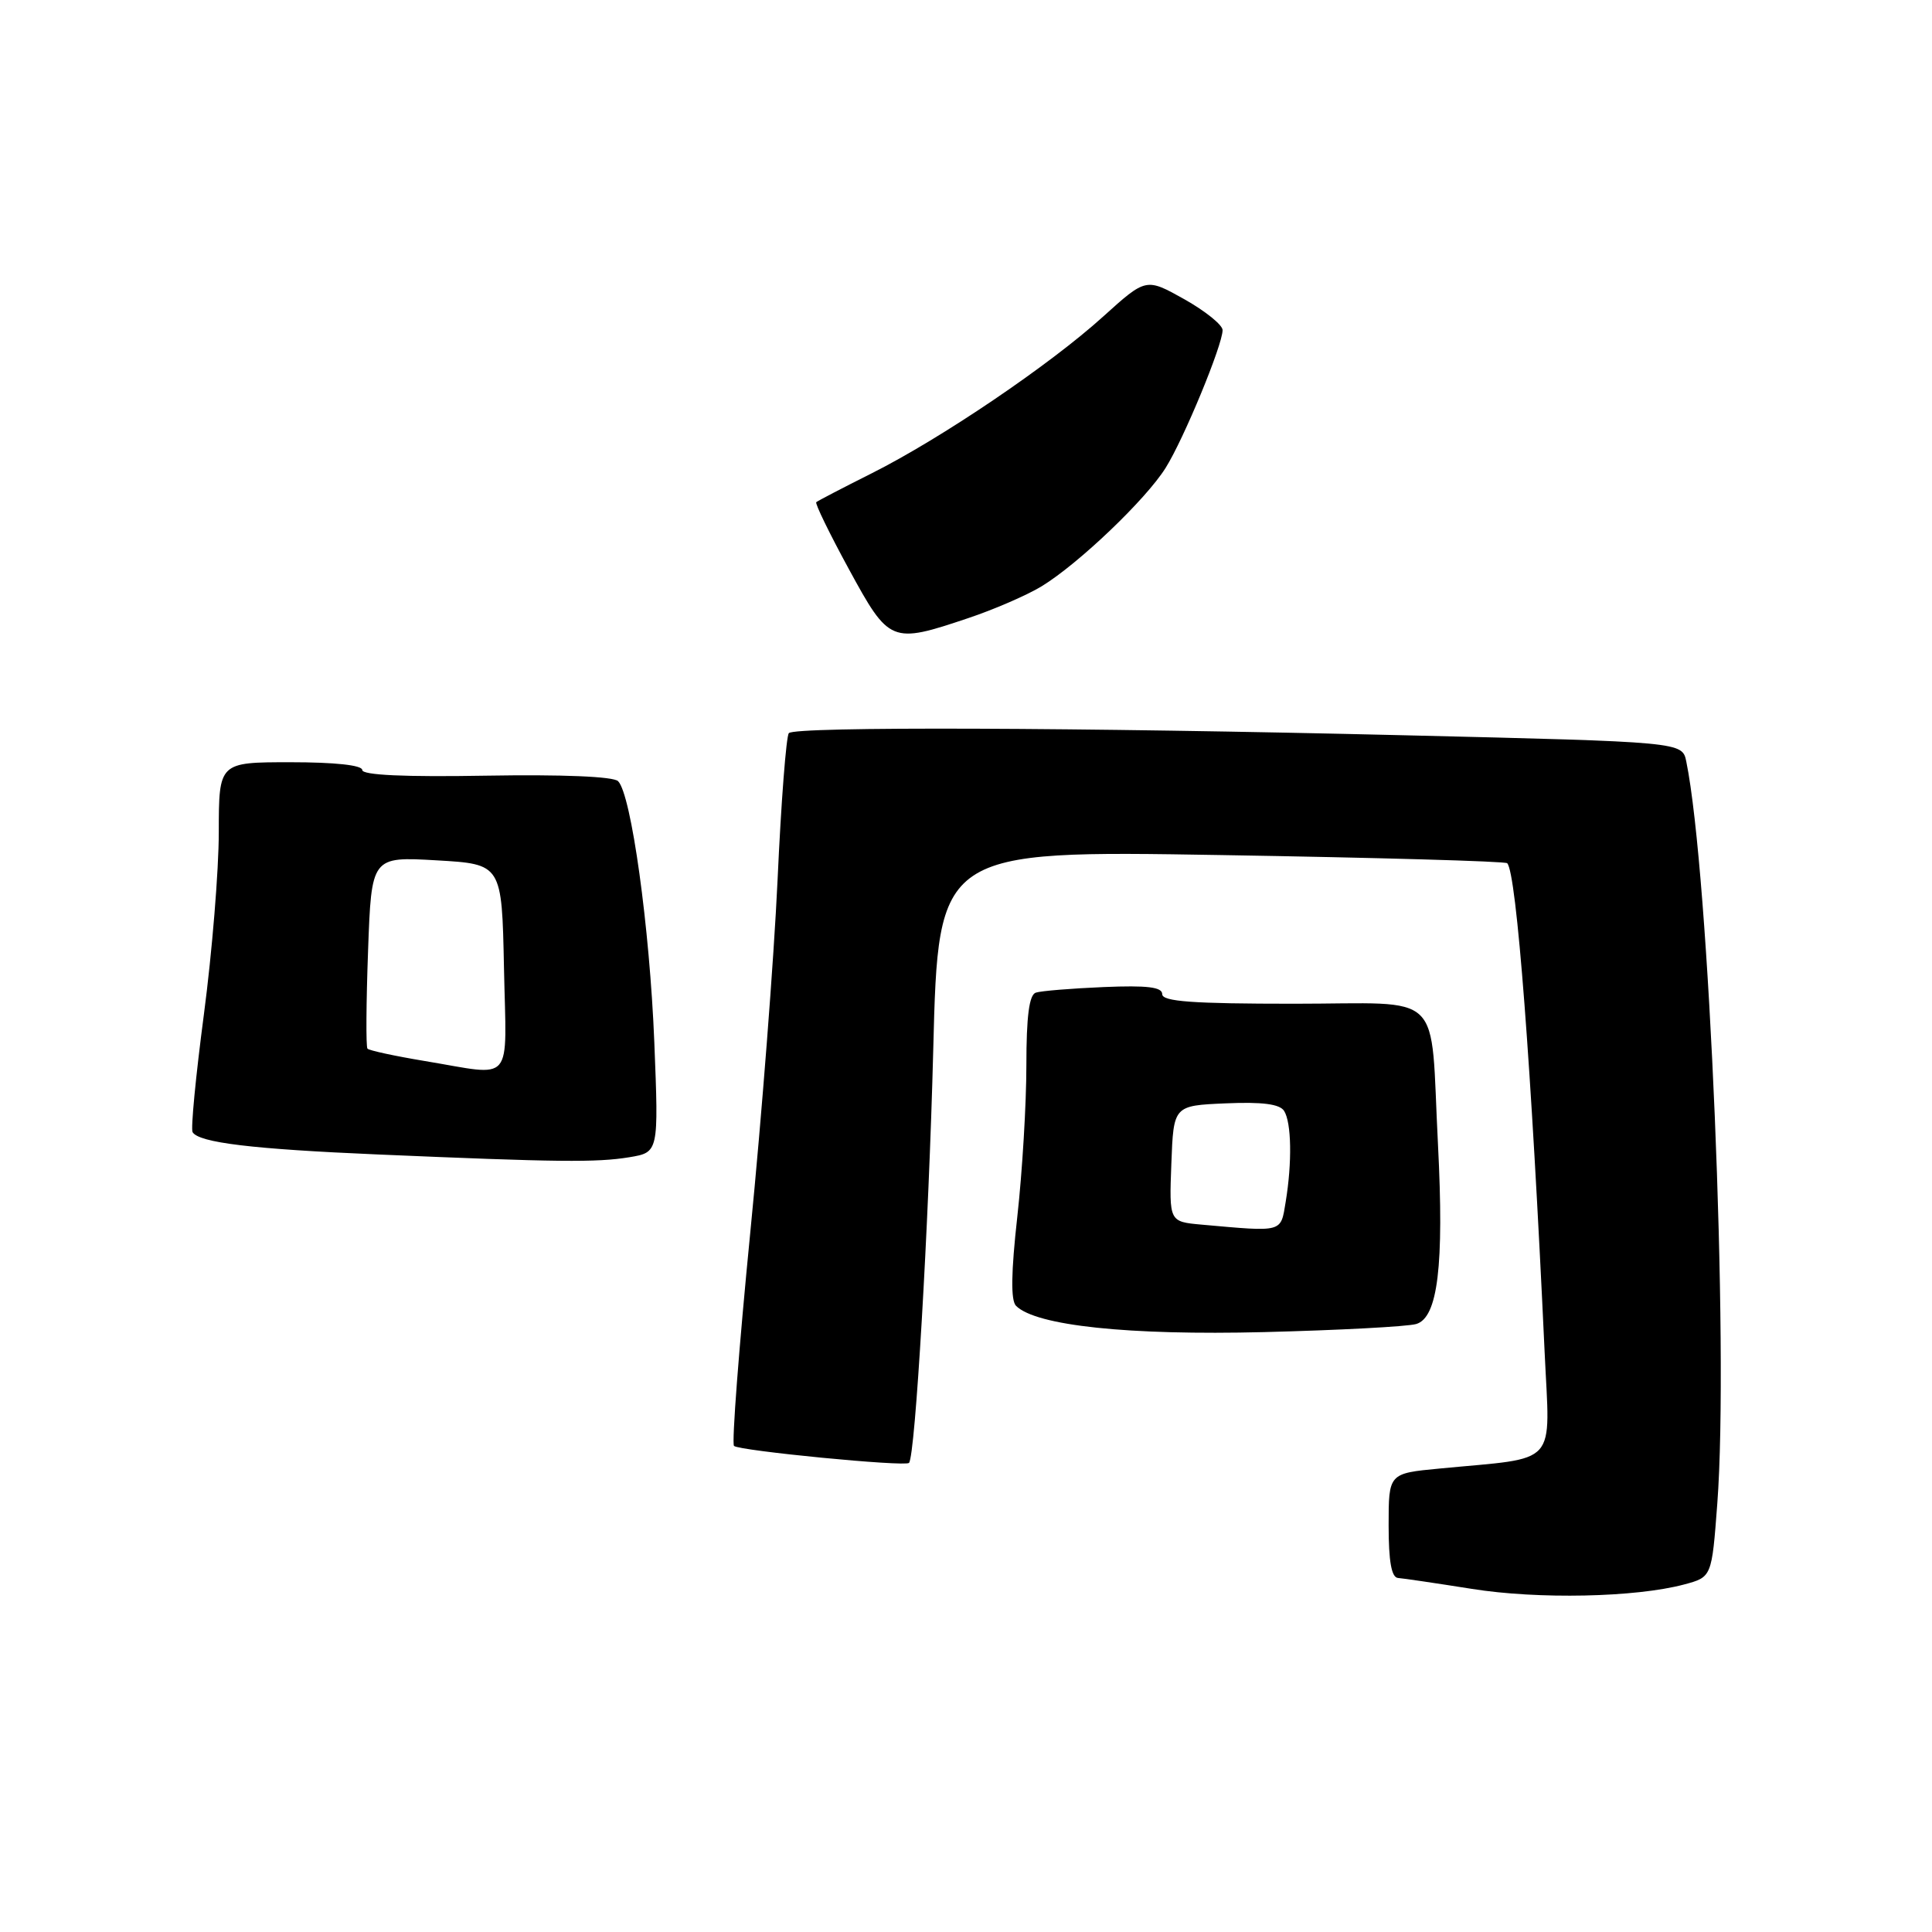 <?xml version="1.0" encoding="UTF-8" standalone="no"?>
<!DOCTYPE svg PUBLIC "-//W3C//DTD SVG 1.1//EN" "http://www.w3.org/Graphics/SVG/1.1/DTD/svg11.dtd" >
<svg xmlns="http://www.w3.org/2000/svg" xmlns:xlink="http://www.w3.org/1999/xlink" version="1.1" viewBox="0 0 256 256">
 <g >
 <path fill="currentColor"
d=" M 223.16 209.95 C 226.82 208.97 226.82 208.97 227.55 199.24 C 229.11 178.65 226.47 115.63 223.44 100.90 C 222.91 98.31 222.91 98.31 186.20 97.43 C 142.62 96.38 105.42 96.25 104.53 97.14 C 104.18 97.49 103.50 106.26 103.03 116.64 C 102.55 127.01 100.93 147.99 99.42 163.26 C 97.92 178.53 96.94 191.27 97.26 191.59 C 97.90 192.23 119.98 194.38 120.45 193.84 C 121.28 192.91 123.06 162.53 123.66 139.09 C 124.33 112.68 124.33 112.68 161.79 113.30 C 182.39 113.64 199.46 114.12 199.71 114.38 C 200.95 115.61 202.92 141.34 204.67 179.14 C 205.38 194.55 206.72 193.05 190.75 194.59 C 184.00 195.23 184.00 195.23 184.00 202.12 C 184.00 206.91 184.38 209.03 185.25 209.09 C 185.94 209.14 190.32 209.79 195.00 210.53 C 203.79 211.94 216.71 211.67 223.16 209.95 Z  M 187.65 175.44 C 190.52 174.61 191.36 167.71 190.54 151.66 C 189.47 130.85 191.67 133.00 171.45 133.00 C 158.02 133.00 154.00 132.71 154.00 131.73 C 154.00 130.79 152.02 130.55 146.25 130.79 C 141.99 130.97 137.94 131.30 137.25 131.53 C 136.37 131.82 136.00 134.67 136.00 141.17 C 136.00 146.25 135.46 155.27 134.80 161.20 C 133.97 168.63 133.92 172.32 134.63 173.03 C 137.26 175.66 149.52 176.96 167.50 176.51 C 177.40 176.26 186.47 175.78 187.65 175.44 Z  M 83.39 153.34 C 87.28 152.69 87.28 152.69 86.70 138.10 C 86.09 122.87 83.64 105.24 81.90 103.51 C 81.28 102.89 74.53 102.61 64.44 102.78 C 53.62 102.97 48.00 102.71 48.00 102.03 C 48.00 101.39 44.37 101.00 38.50 101.00 C 29.00 101.00 29.00 101.00 28.99 110.25 C 28.99 115.34 28.10 126.20 27.02 134.39 C 25.94 142.58 25.26 149.61 25.52 150.02 C 26.37 151.41 33.41 152.26 50.00 152.97 C 74.00 154.00 79.05 154.05 83.39 153.34 Z  M 128.28 81.91 C 131.70 80.77 136.07 78.87 138.00 77.70 C 142.87 74.74 151.83 66.19 154.45 62.00 C 156.86 58.16 162.00 45.71 162.00 43.74 C 162.00 43.06 159.72 41.22 156.93 39.65 C 151.86 36.81 151.86 36.81 146.18 41.94 C 139.08 48.37 124.70 58.10 115.50 62.72 C 111.65 64.65 108.35 66.37 108.16 66.54 C 107.97 66.71 109.92 70.71 112.49 75.43 C 117.83 85.23 118.08 85.34 128.28 81.91 Z  M 159.21 162.27 C 154.92 161.88 154.92 161.88 155.21 154.19 C 155.50 146.50 155.50 146.50 162.41 146.20 C 167.26 145.99 169.57 146.29 170.15 147.20 C 171.13 148.75 171.22 154.04 170.36 159.25 C 169.68 163.36 170.11 163.24 159.21 162.27 Z  M 56.28 140.59 C 52.31 139.93 48.89 139.19 48.69 138.95 C 48.48 138.70 48.52 132.88 48.77 126.00 C 49.22 113.50 49.22 113.50 57.86 114.00 C 66.50 114.50 66.50 114.50 66.78 128.25 C 67.10 143.95 68.27 142.57 56.28 140.59 Z "/>
</g>
</svg>